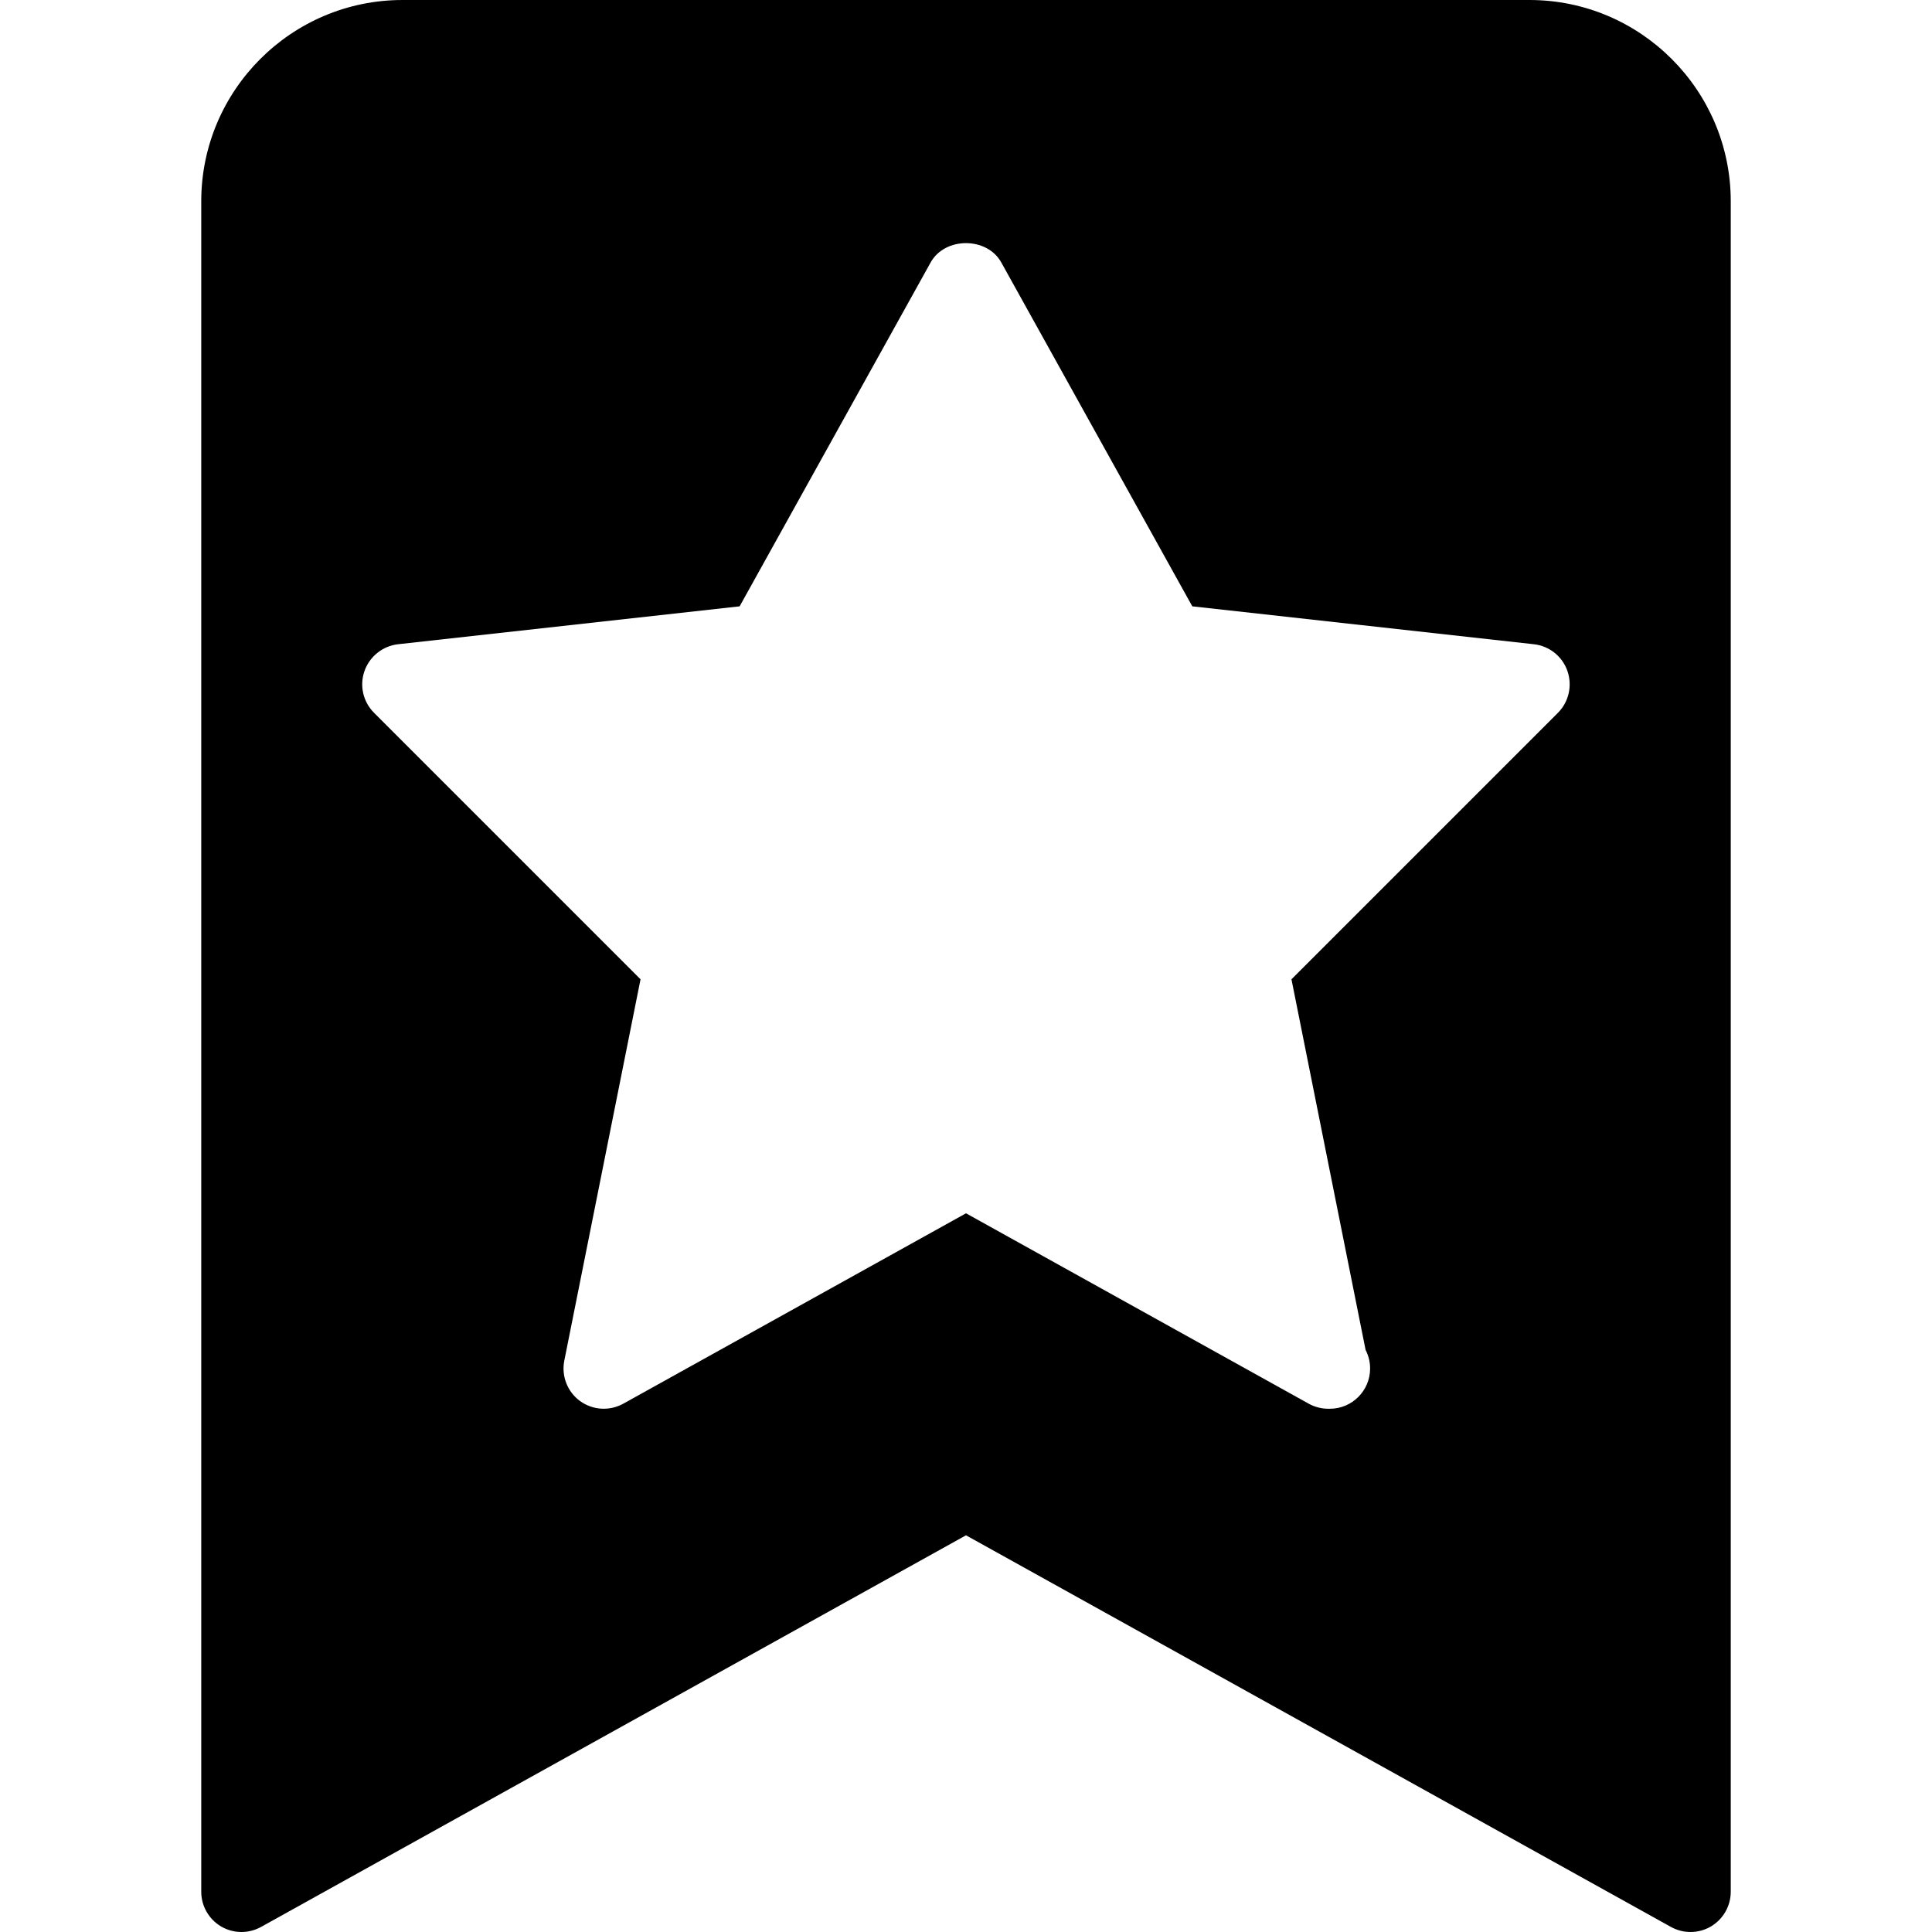 <?xml version="1.0" encoding="iso-8859-1"?>
<!-- Generator: Adobe Illustrator 19.0.0, SVG Export Plug-In . SVG Version: 6.00 Build 0)  -->
<svg version="1.1" id="Layer_1" xmlns="http://www.w3.org/2000/svg" xmlns:xlink="http://www.w3.org/1999/xlink" x="0px" y="0px"
	 viewBox="0 0 24 24" style="enable-background:new 0 0 24 24;" xml:space="preserve">
<g>
	<g>
		<path d="M19,0H5C3.621,0,2.5,1.122,2.5,2.5v21c0,0.177,0.094,0.341,0.246,0.431c0.153,0.09,0.341,0.092,0.497,0.006L12,19.072
			l8.757,4.865C20.833,23.979,20.916,24,21,24c0.088,0,0.176-0.023,0.254-0.069c0.152-0.09,0.246-0.254,0.246-0.431v-21
			C21.5,1.122,20.379,0,19,0z M19.354,8.854l-3.311,3.311l0.921,4.605C17,16.839,17.02,16.917,17.02,17c0,0.276-0.224,0.5-0.5,0.5
			c-0.005,0-0.012,0.001-0.02,0c-0.083,0-0.167-0.021-0.243-0.063L12,15.072l-4.257,2.365c-0.171,0.094-0.379,0.082-0.538-0.033
			c-0.157-0.115-0.233-0.311-0.195-0.502l0.947-4.737L4.646,8.854C4.51,8.718,4.464,8.516,4.528,8.335
			c0.064-0.181,0.226-0.31,0.416-0.332l4.244-0.471l2.374-4.274c0.178-0.317,0.697-0.317,0.875,0l2.374,4.274l4.244,0.471
			c0.19,0.021,0.353,0.15,0.416,0.332S19.489,8.718,19.354,8.854z"/>
	</g>
</g>
</svg>
